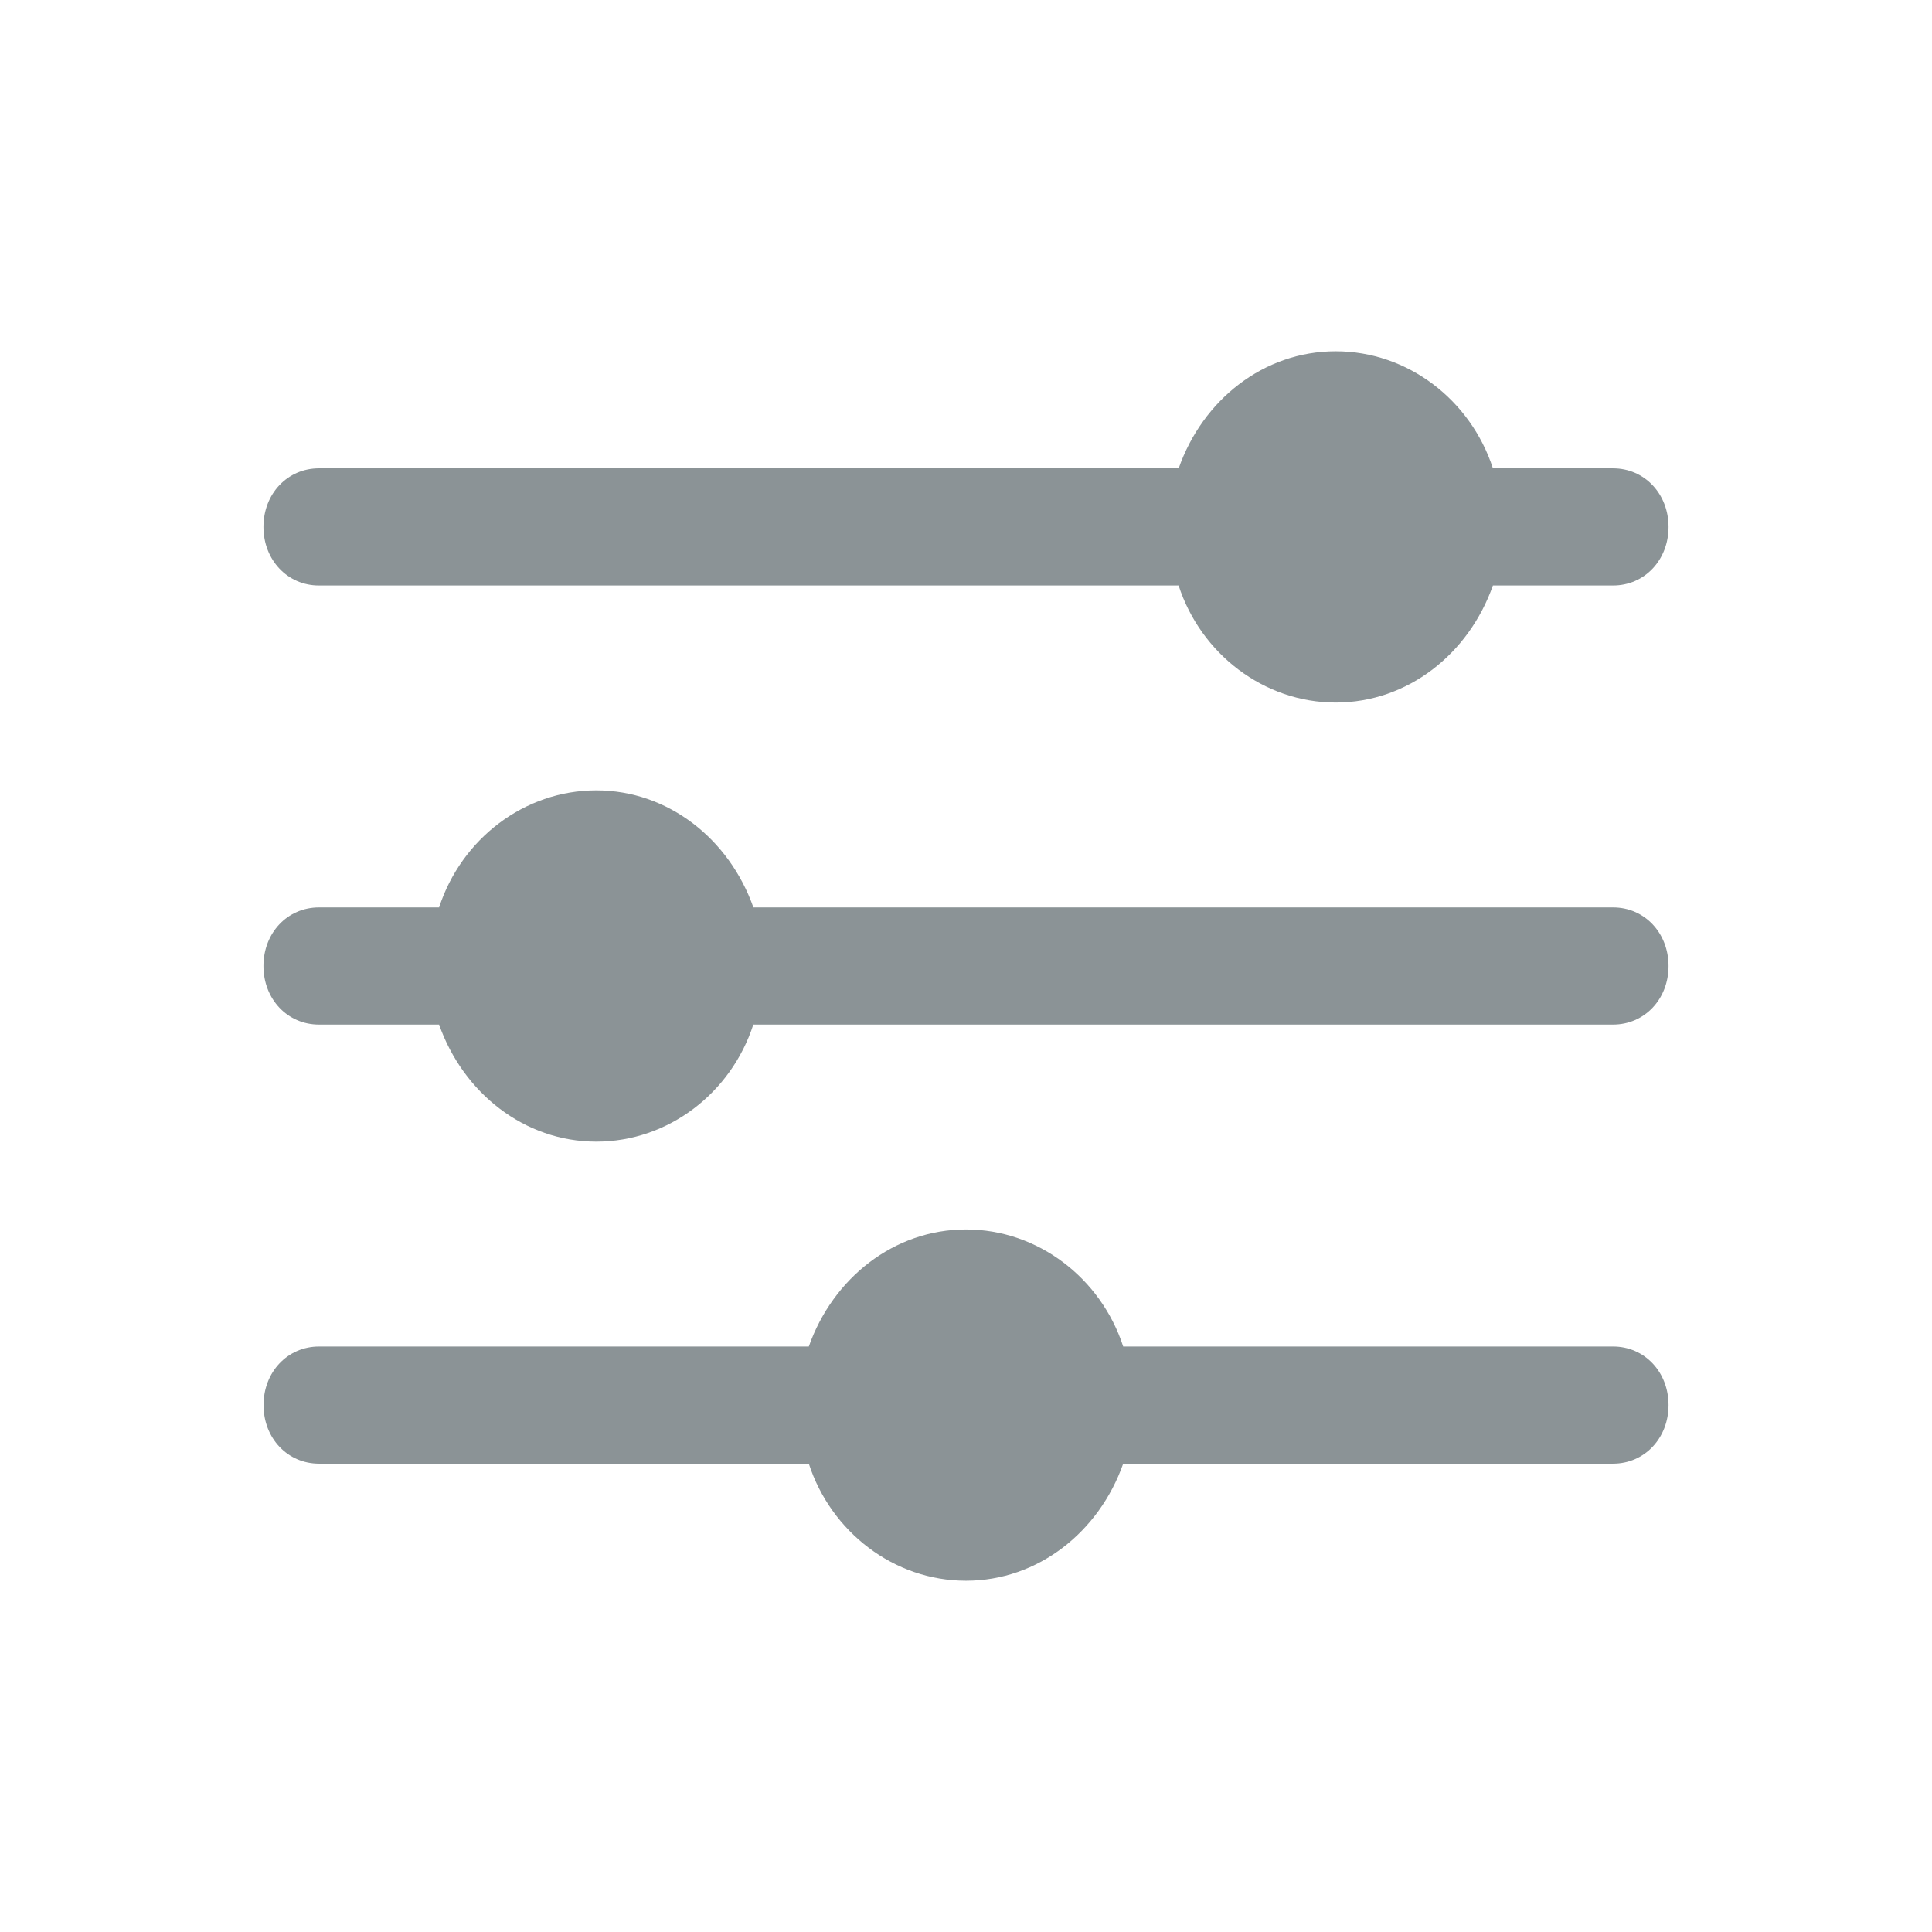 <svg width="22" height="22" viewBox="0 0 22 22" fill="none" xmlns="http://www.w3.org/2000/svg"><path d="M13.421 6.667h-9.79C3.275 6.667 3 6.377 3 6c0-.378.274-.667.632-.667h9.79C13.694 4.556 14.388 4 15.21 4c.822 0 1.537.556 1.79 1.333h1.368c.358 0 .632.29.632.667 0 .378-.274.667-.632.667H17C16.726 7.444 16.032 8 15.21 8c-.82 0-1.536-.556-1.789-1.333zM19 11c0 .378-.274.667-.632.667h-9.79C8.327 12.444 7.612 13 6.79 13c-.82 0-1.516-.556-1.79-1.333H3.632c-.358 0-.632-.29-.632-.667 0-.378.274-.667.632-.667H5C5.253 9.556 5.968 9 6.79 9c.82 0 1.515.556 1.789 1.333h9.79c.357 0 .631.29.631.667zm-.632 4.333H12.79C12.537 14.556 11.821 14 11 14c-.821 0-1.516.556-1.79 1.333H3.633c-.358 0-.632.29-.632.667 0 .378.274.667.632.667H9.21C9.463 17.444 10.179 18 11 18c.821 0 1.516-.556 1.79-1.333h5.578c.358 0 .632-.29.632-.667 0-.378-.274-.667-.632-.667z" fill="#8B9396"/></svg>